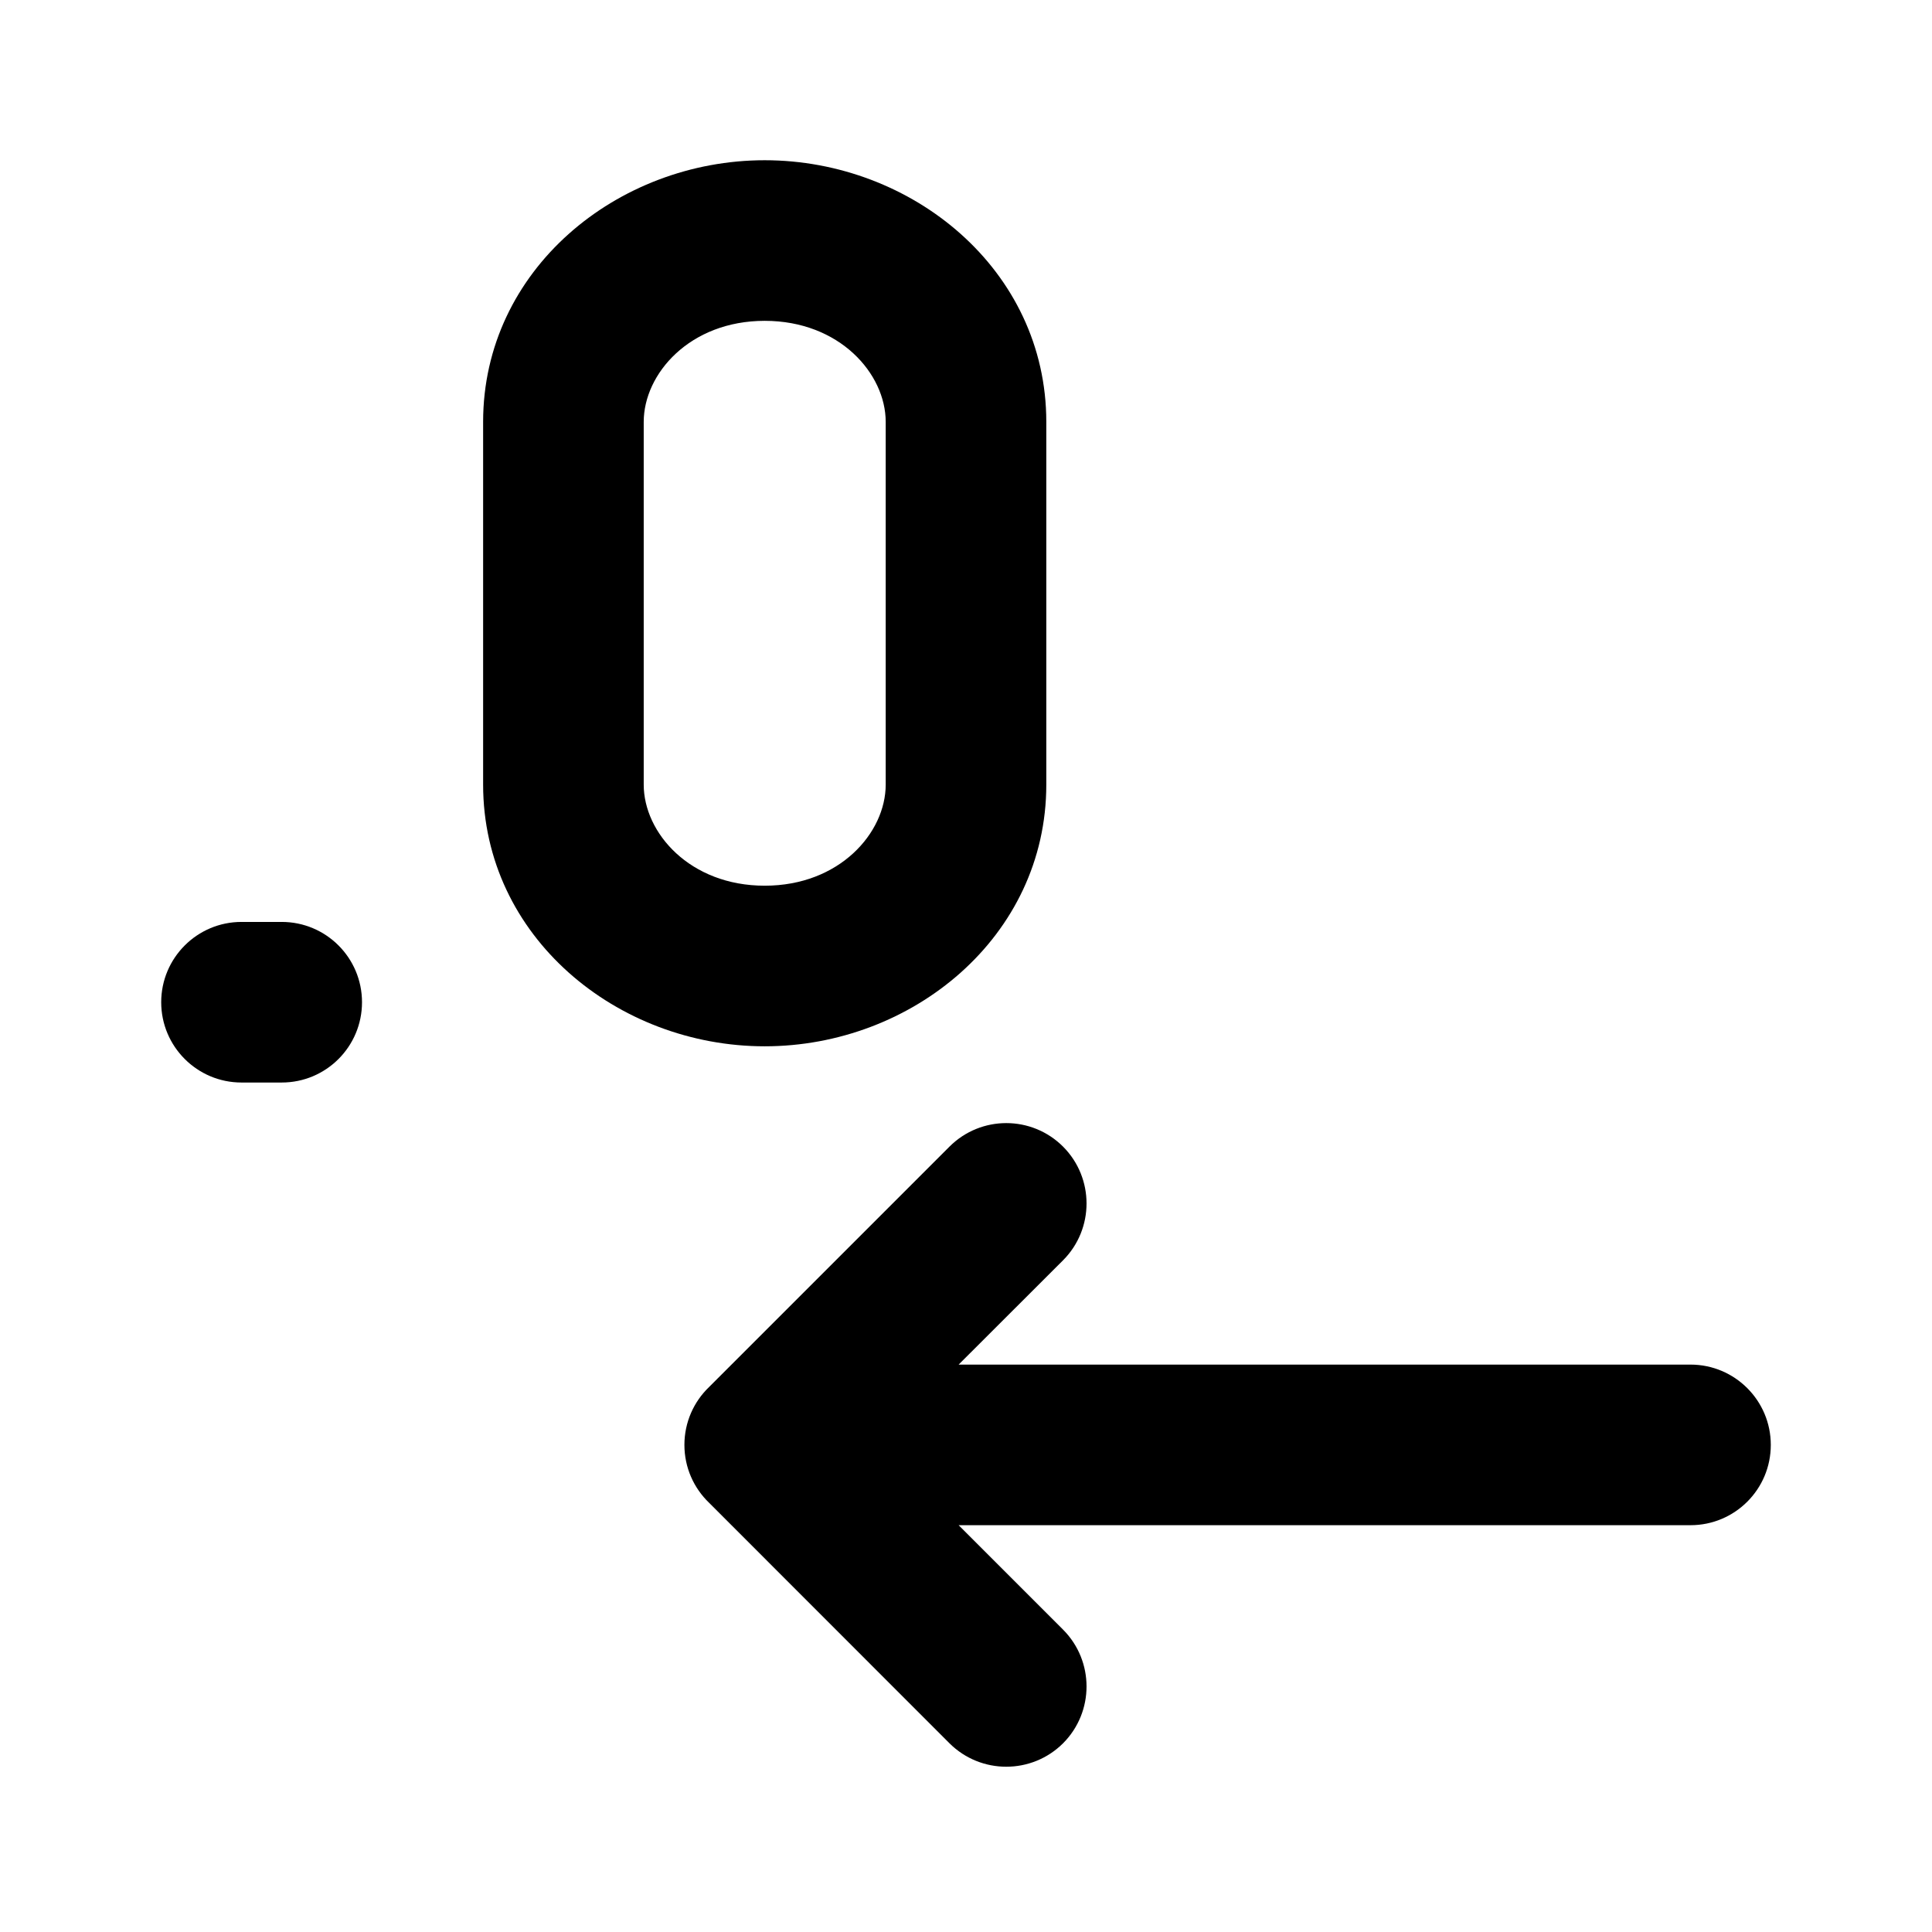 <svg width="16" height="16" viewBox="0 0 16 16" fill="none" xmlns="http://www.w3.org/2000/svg">
<path fill-rule="evenodd" clip-rule="evenodd" d="M6.333 1.327C5.112 1.327 4.001 2.234 4.001 3.494V6.498C4.001 7.758 5.112 8.665 6.333 8.665C7.554 8.665 8.665 7.758 8.665 6.498V3.494C8.665 2.234 7.554 1.327 6.333 1.327ZM5.331 3.494C5.331 3.095 5.713 2.657 6.333 2.657C6.953 2.657 7.335 3.095 7.335 3.494V6.498C7.335 6.897 6.953 7.335 6.333 7.335C5.713 7.335 5.331 6.897 5.331 6.498V3.494Z" fill="black"/>
<path d="M7.863 9.496C8.123 9.236 8.544 9.236 8.804 9.496C9.063 9.756 9.063 10.177 8.804 10.437L7.939 11.301H14C14.367 11.301 14.665 11.599 14.665 11.966C14.665 12.334 14.367 12.631 14 12.631H7.939L8.804 13.496C9.063 13.756 9.063 14.177 8.804 14.437C8.544 14.696 8.123 14.696 7.863 14.437L5.872 12.445C5.746 12.324 5.668 12.154 5.668 11.966C5.668 11.778 5.746 11.608 5.872 11.487L7.863 9.496Z" fill="black"/>
<path d="M1.335 8.3C1.335 7.933 1.633 7.635 2 7.635H2.333C2.701 7.635 2.998 7.933 2.998 8.3C2.998 8.667 2.701 8.965 2.333 8.965H2C1.633 8.965 1.335 8.667 1.335 8.3Z" fill="black"/>
</svg>
